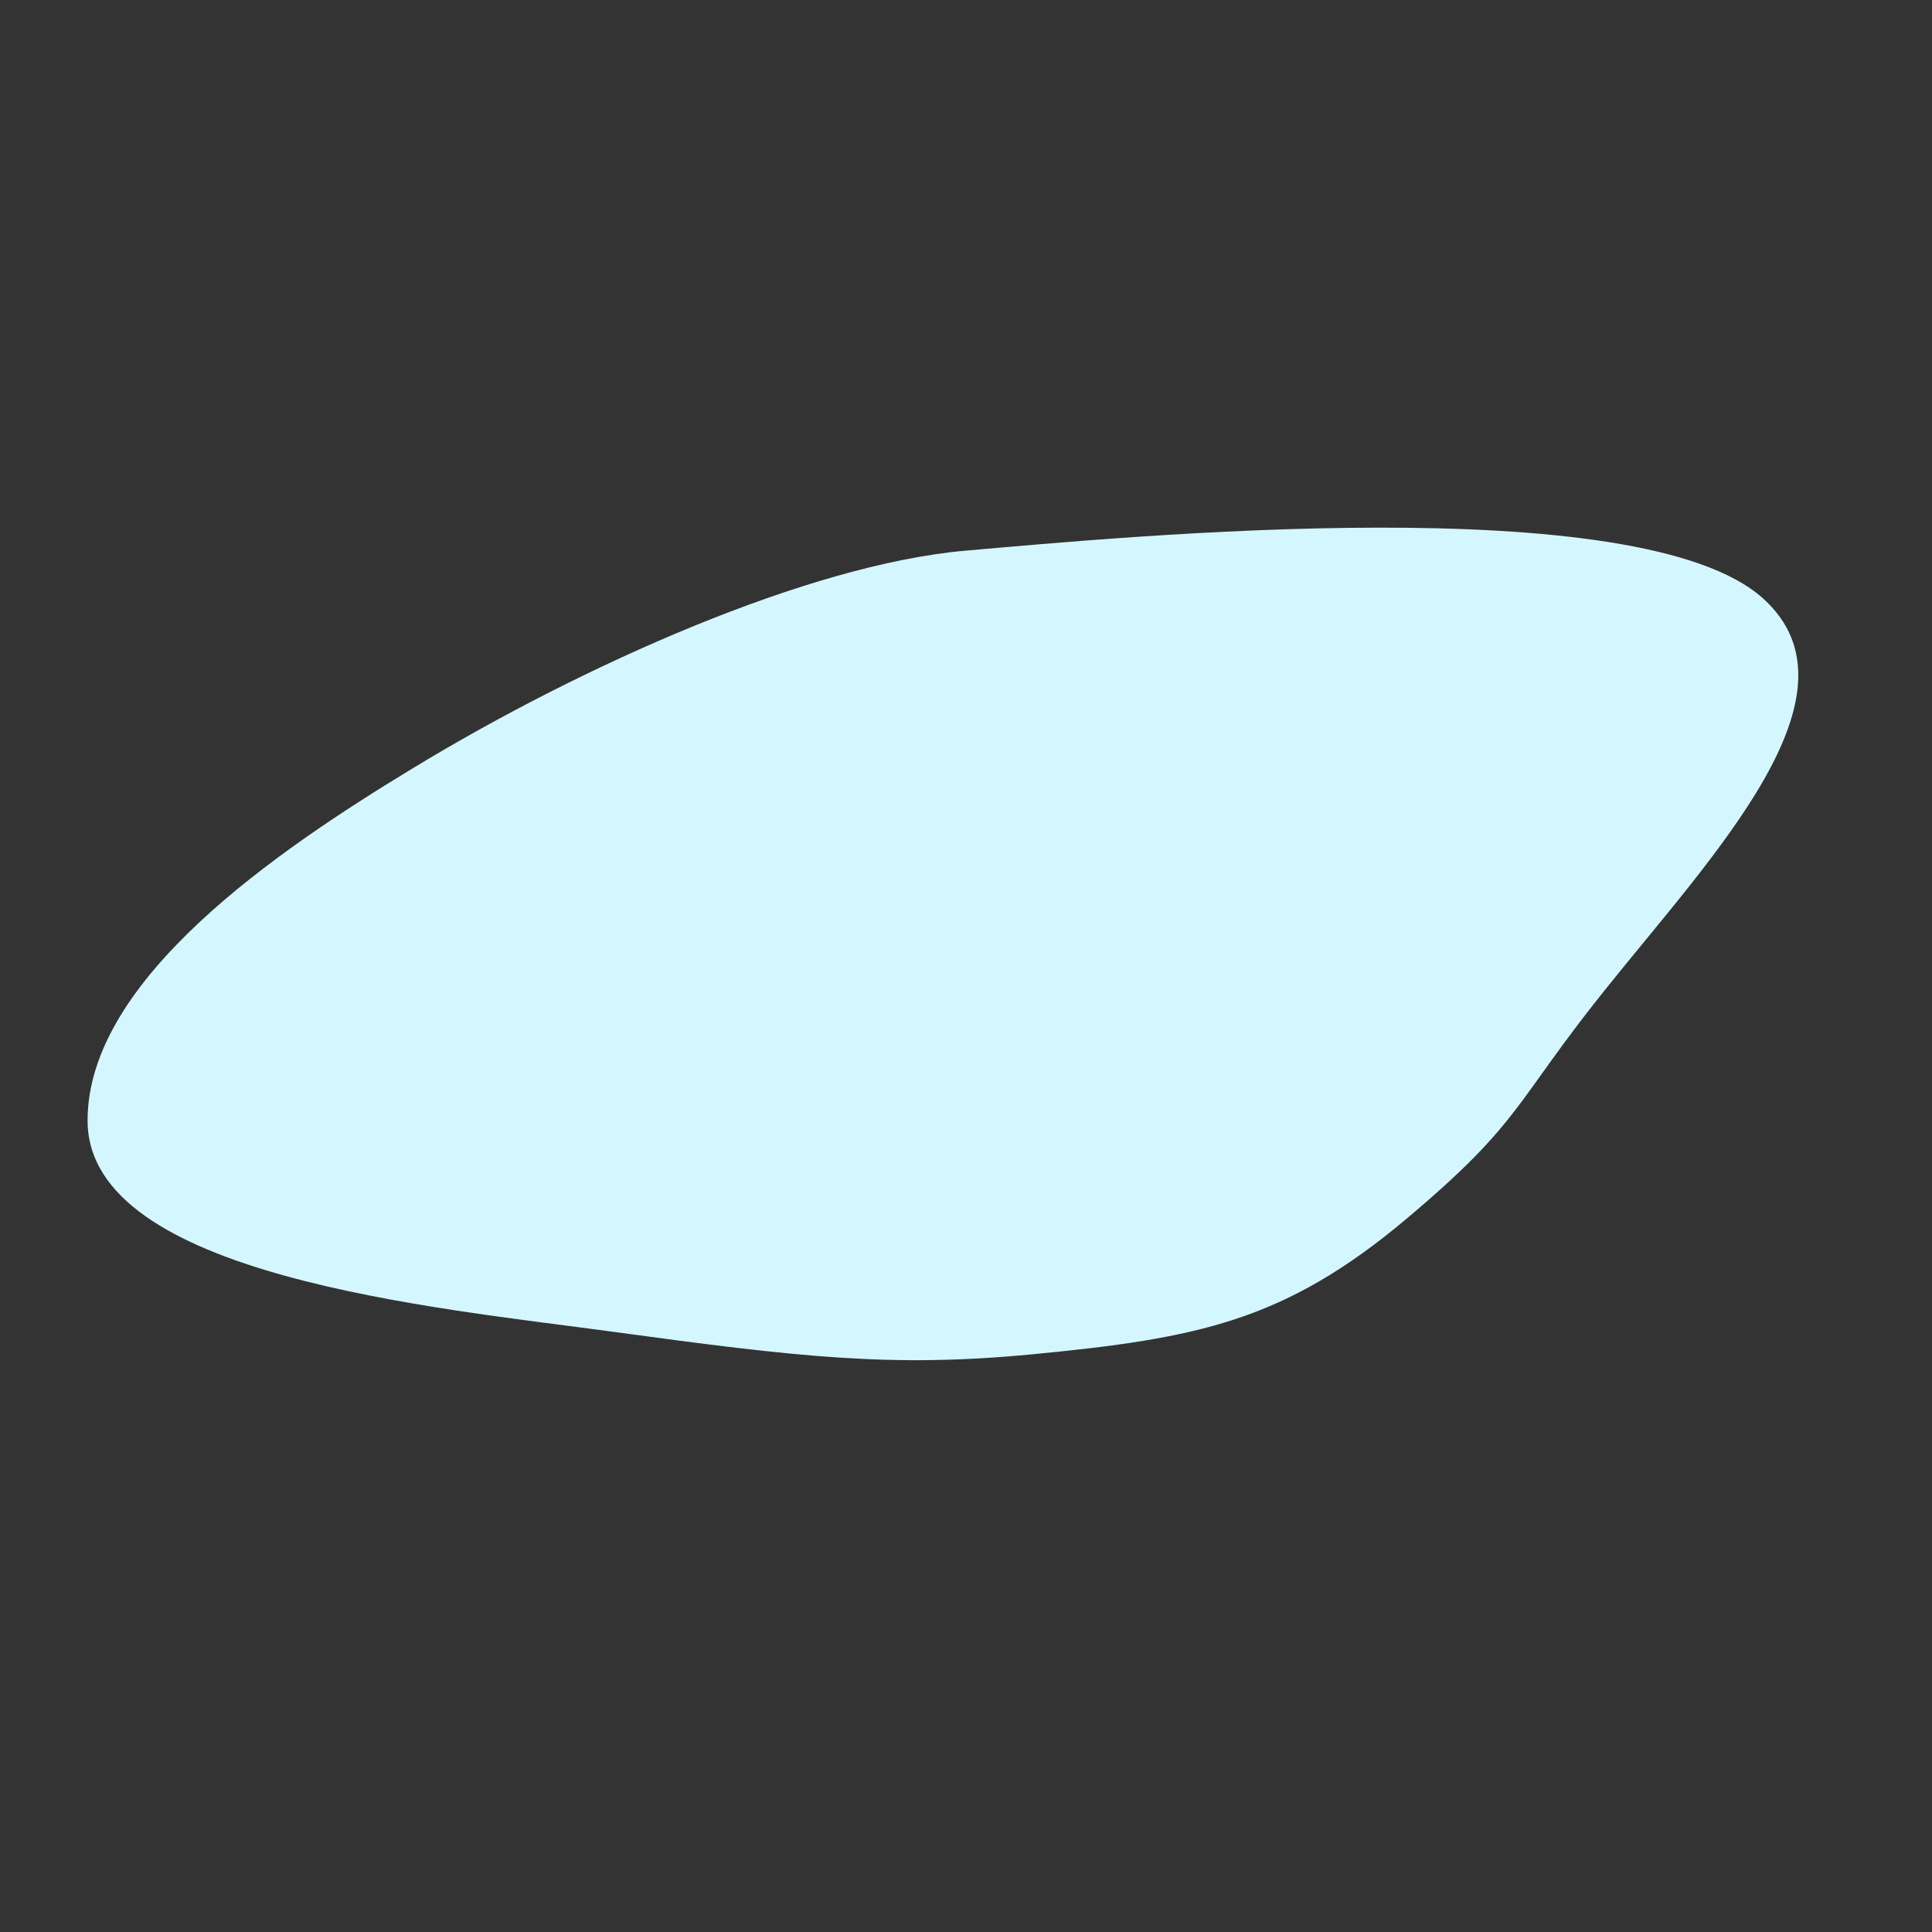 <?xml version="1.0" encoding="utf-8"?>
<!-- Generator: Adobe Illustrator 16.0.0, SVG Export Plug-In . SVG Version: 6.00 Build 0)  -->
<!DOCTYPE svg PUBLIC "-//W3C//DTD SVG 1.1//EN" "http://www.w3.org/Graphics/SVG/1.1/DTD/svg11.dtd">
<svg version="1.1" id="Layer_1" xmlns="http://www.w3.org/2000/svg" xmlns:xlink="http://www.w3.org/1999/xlink" x="0px" y="0px"
	 width="24px" height="24px" viewBox="0 0 24 24" enable-background="new 0 0 24 24" xml:space="preserve">
<rect x="0" y="0" width="24" height="24" fill="#333333" stroke="none"/>
<path fill="#D4F7FF" d="M19.926,12.311c-1.12,1.4-1.021,1.623-2.449,2.825c-1.517,1.277-2.599,1.49-4.658,1.688
	c-1.751,0.168-2.906,0.033-5.217-0.282c-2.154-0.294-6.515-0.684-6.514-2.623c0-1.756,2.367-3.36,4.033-4.371
	C7.24,8.259,10.055,7.009,12,6.84c1.982-0.172,8.363-0.786,9.899,0.592C23.218,8.615,21.279,10.619,19.926,12.311z"/>
</svg>
